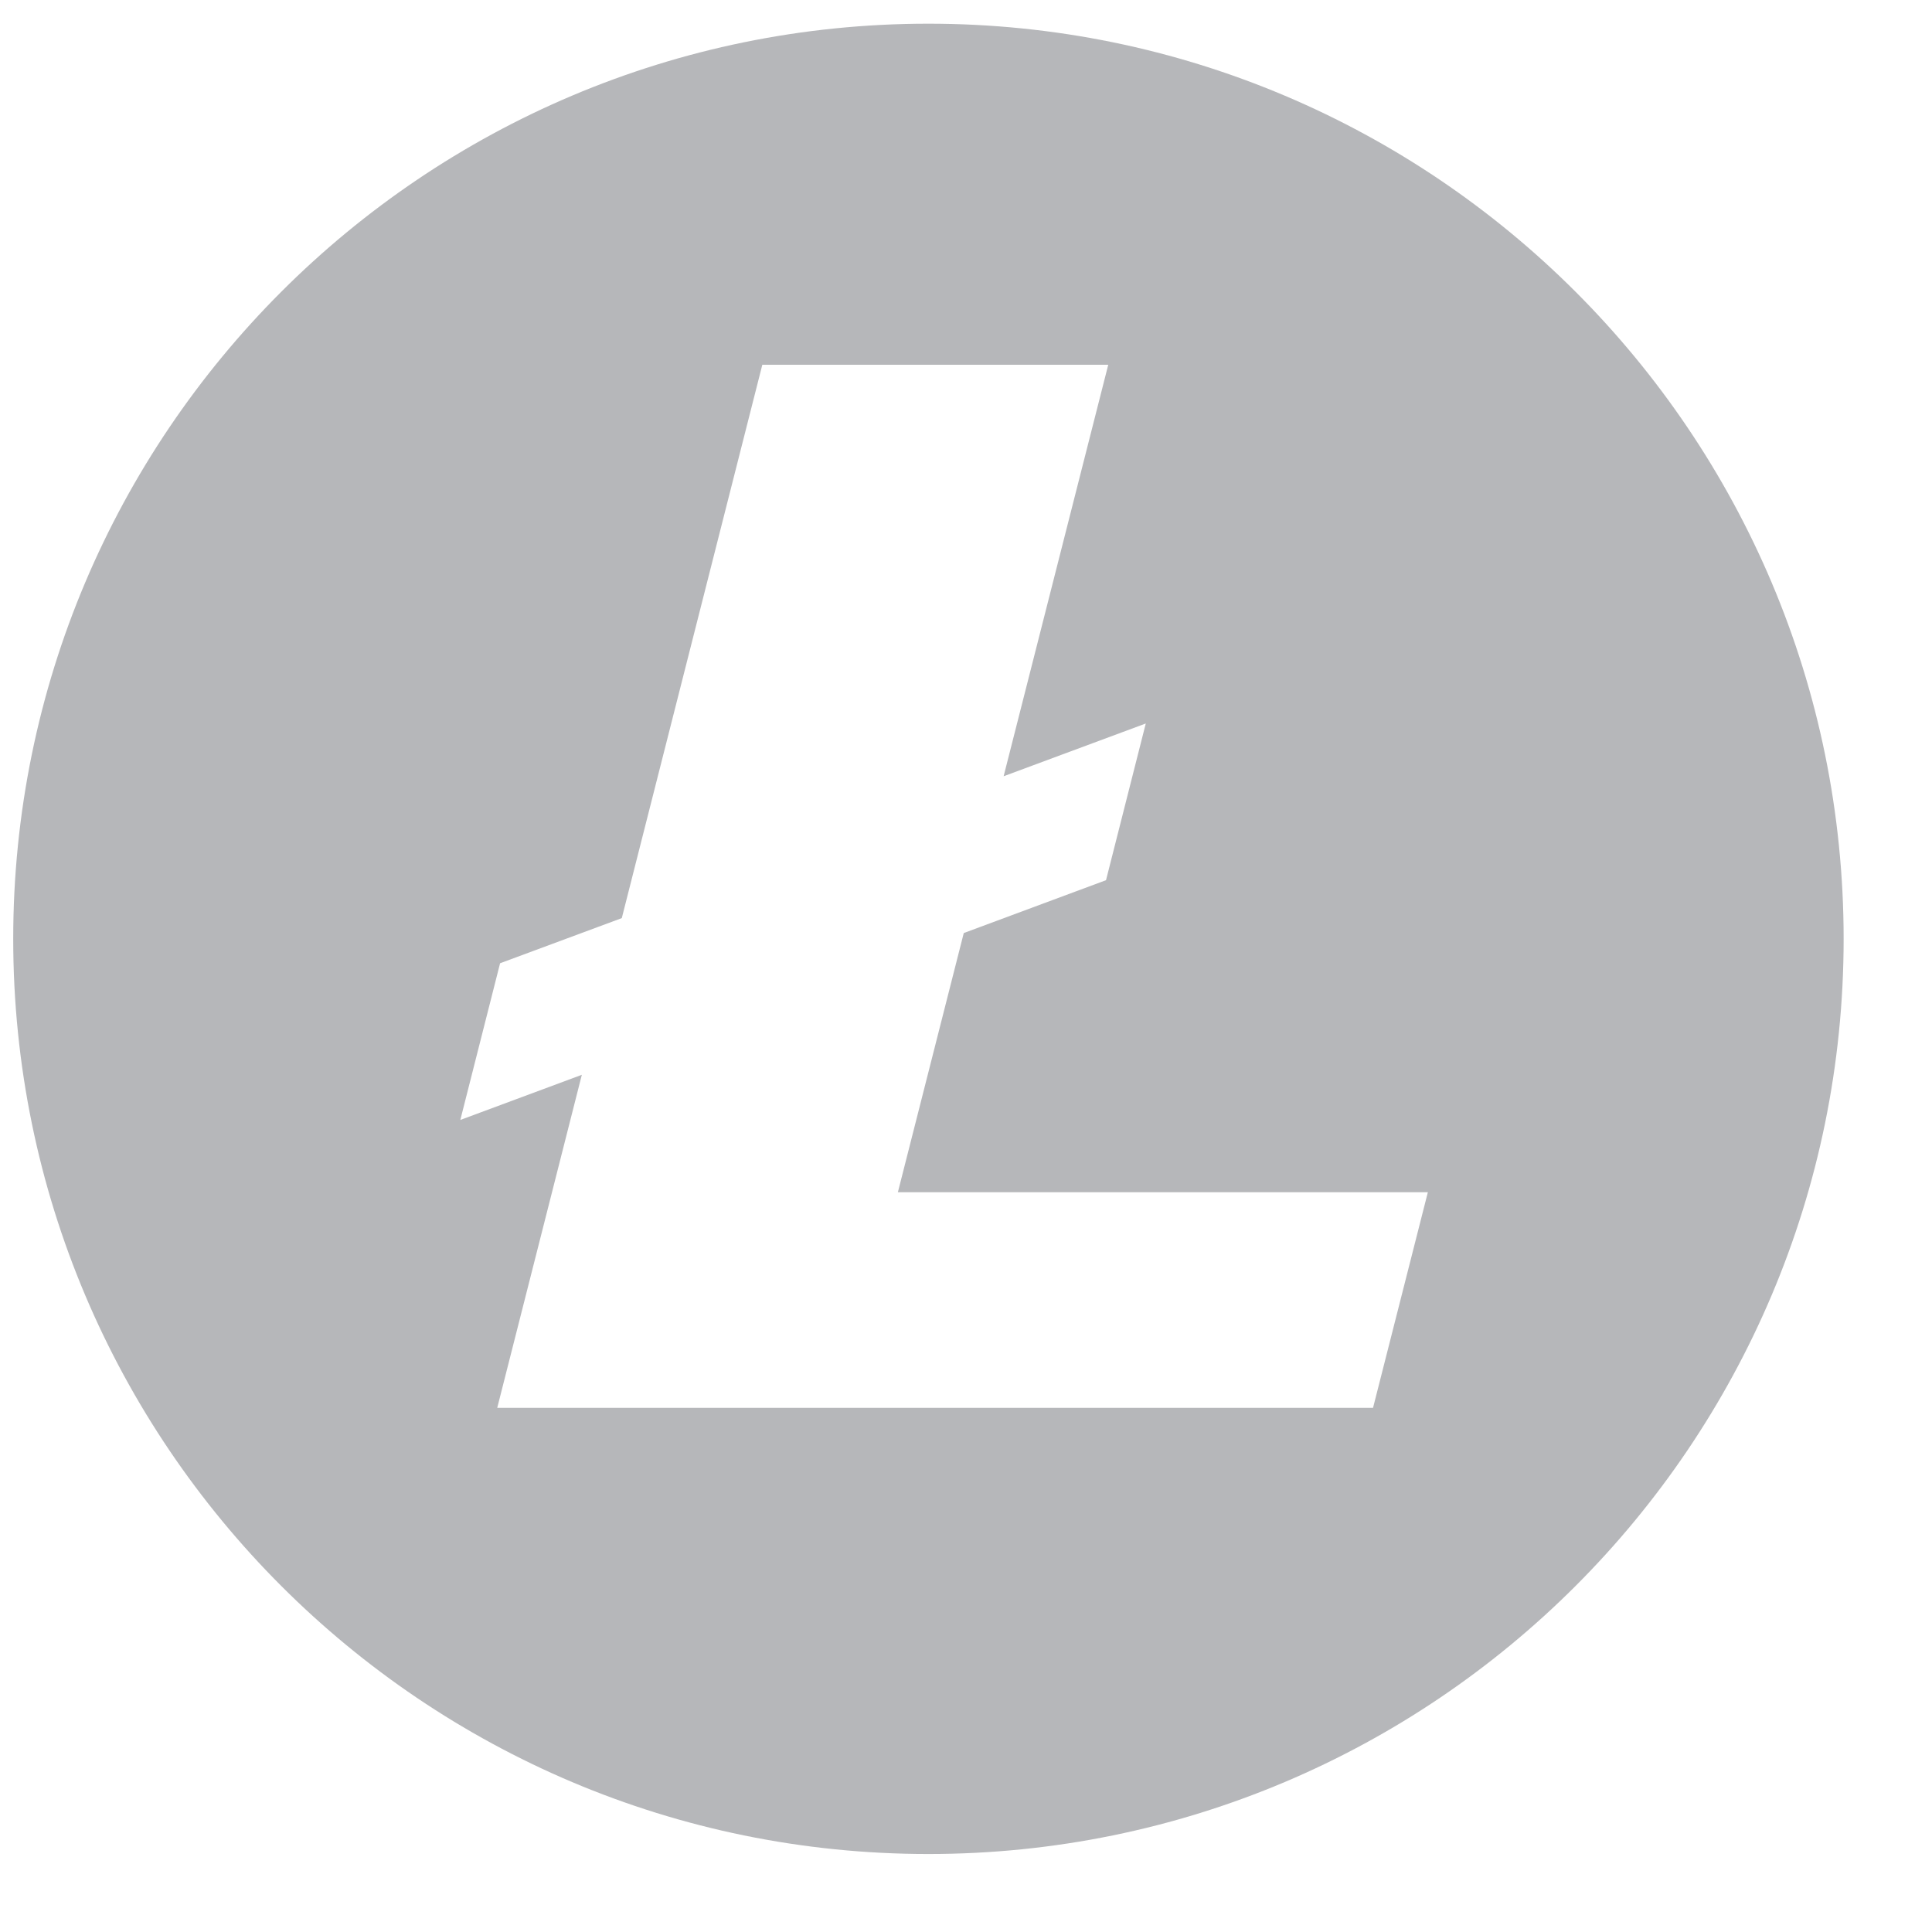 <svg width="19" height="19" viewBox="0 0 19 19" fill="none" xmlns="http://www.w3.org/2000/svg">
<path fill-rule="evenodd" clip-rule="evenodd" d="M0.13 9.233C0.13 4.263 4.16 0.233 9.13 0.233C14.101 0.233 18.131 4.263 18.131 9.233C18.131 14.204 14.101 18.233 9.13 18.233C4.16 18.233 0.13 14.204 0.13 9.233ZM4.89 13.845H13.503L14.042 11.725H8.83L9.478 9.176L10.877 8.656L11.268 7.115L9.87 7.634L10.899 3.587H7.497L6.115 9.029L4.918 9.473L4.527 11.014L5.722 10.57L4.89 13.845Z" fill="#B6B7BA"/>
</svg>
